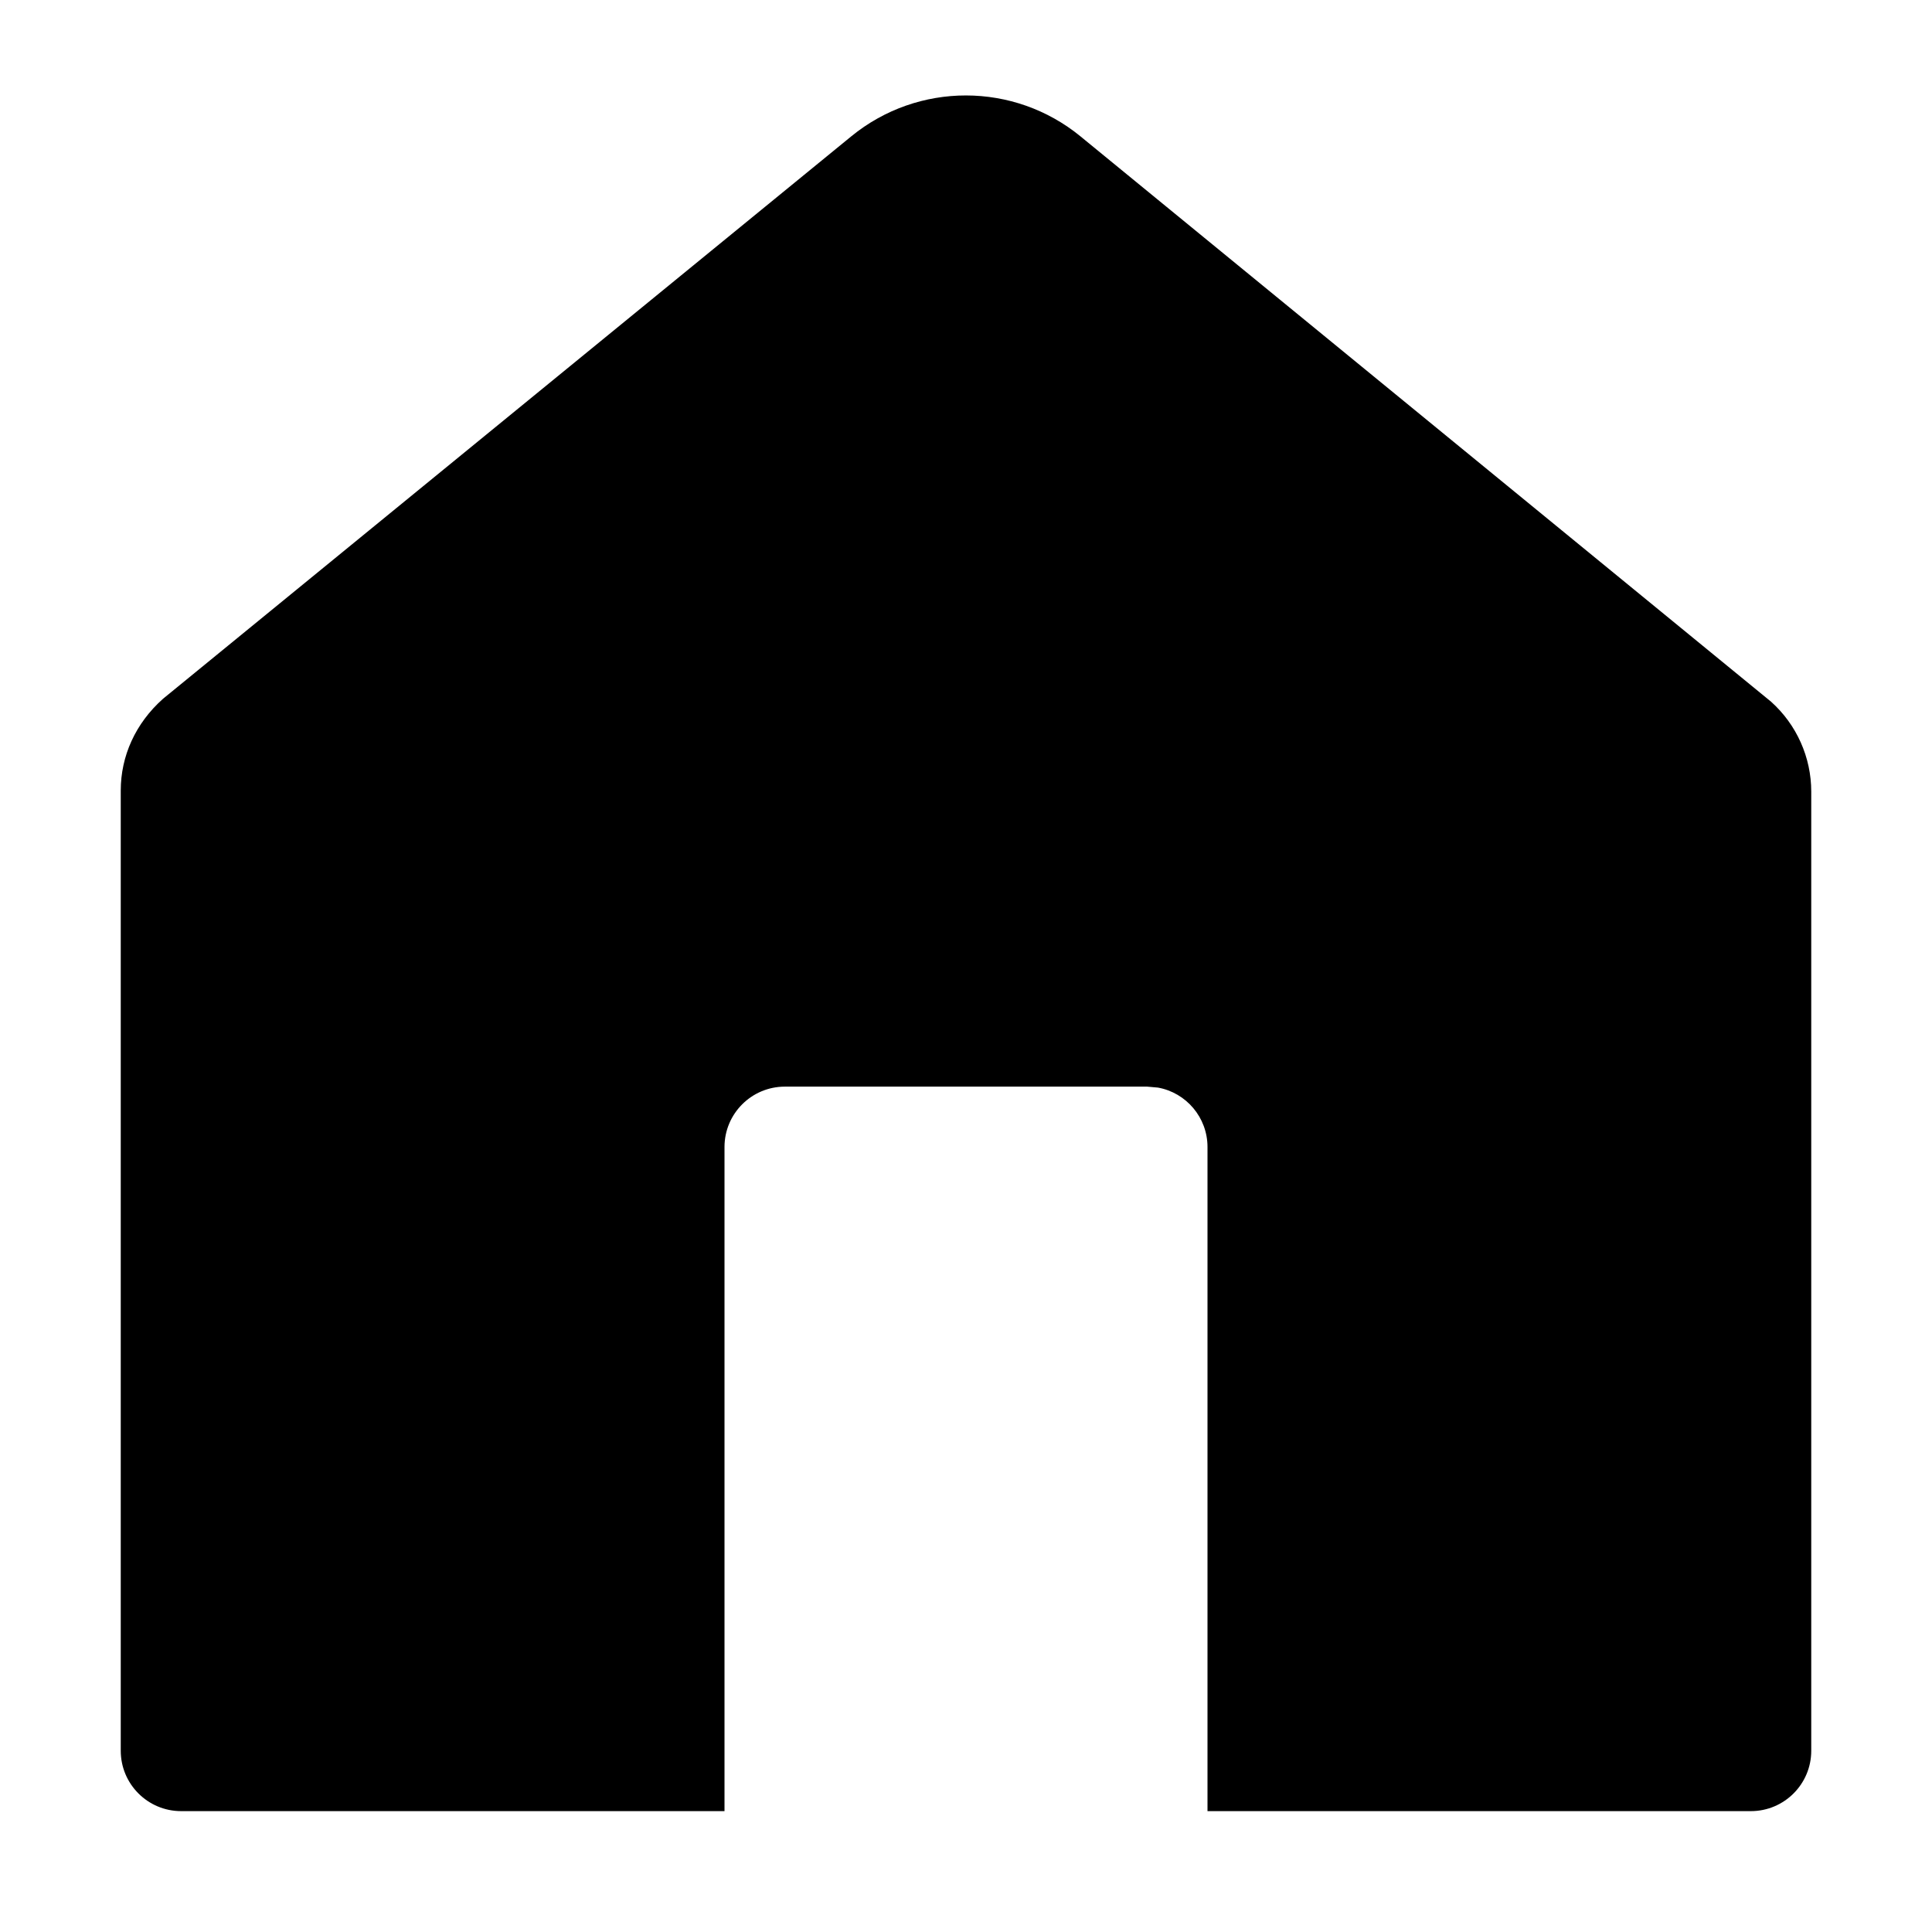 <svg viewBox="0 0 16 16" xmlns="http://www.w3.org/2000/svg" aria-hidden="true" role="presentation" focusable="false" style="display: block; height: 42px; width: 42px; fill: currentcolor;"><path d="m8.95 1.131 5.717 4.68c.212.19.333.461.333.745v7.943c0 .276-.224.5-.5.5h-4.5v-5.5c0-.245-.177-.45-.41-.492l-.09-.008h-3c-.276 0-.5.224-.5.5v5.5h-4.5c-.276 0-.5-.224-.5-.5v-7.952c0-.285.121-.556.35-.76l5.7-4.658c.553-.452 1.347-.451 1.899.001z"/></svg>